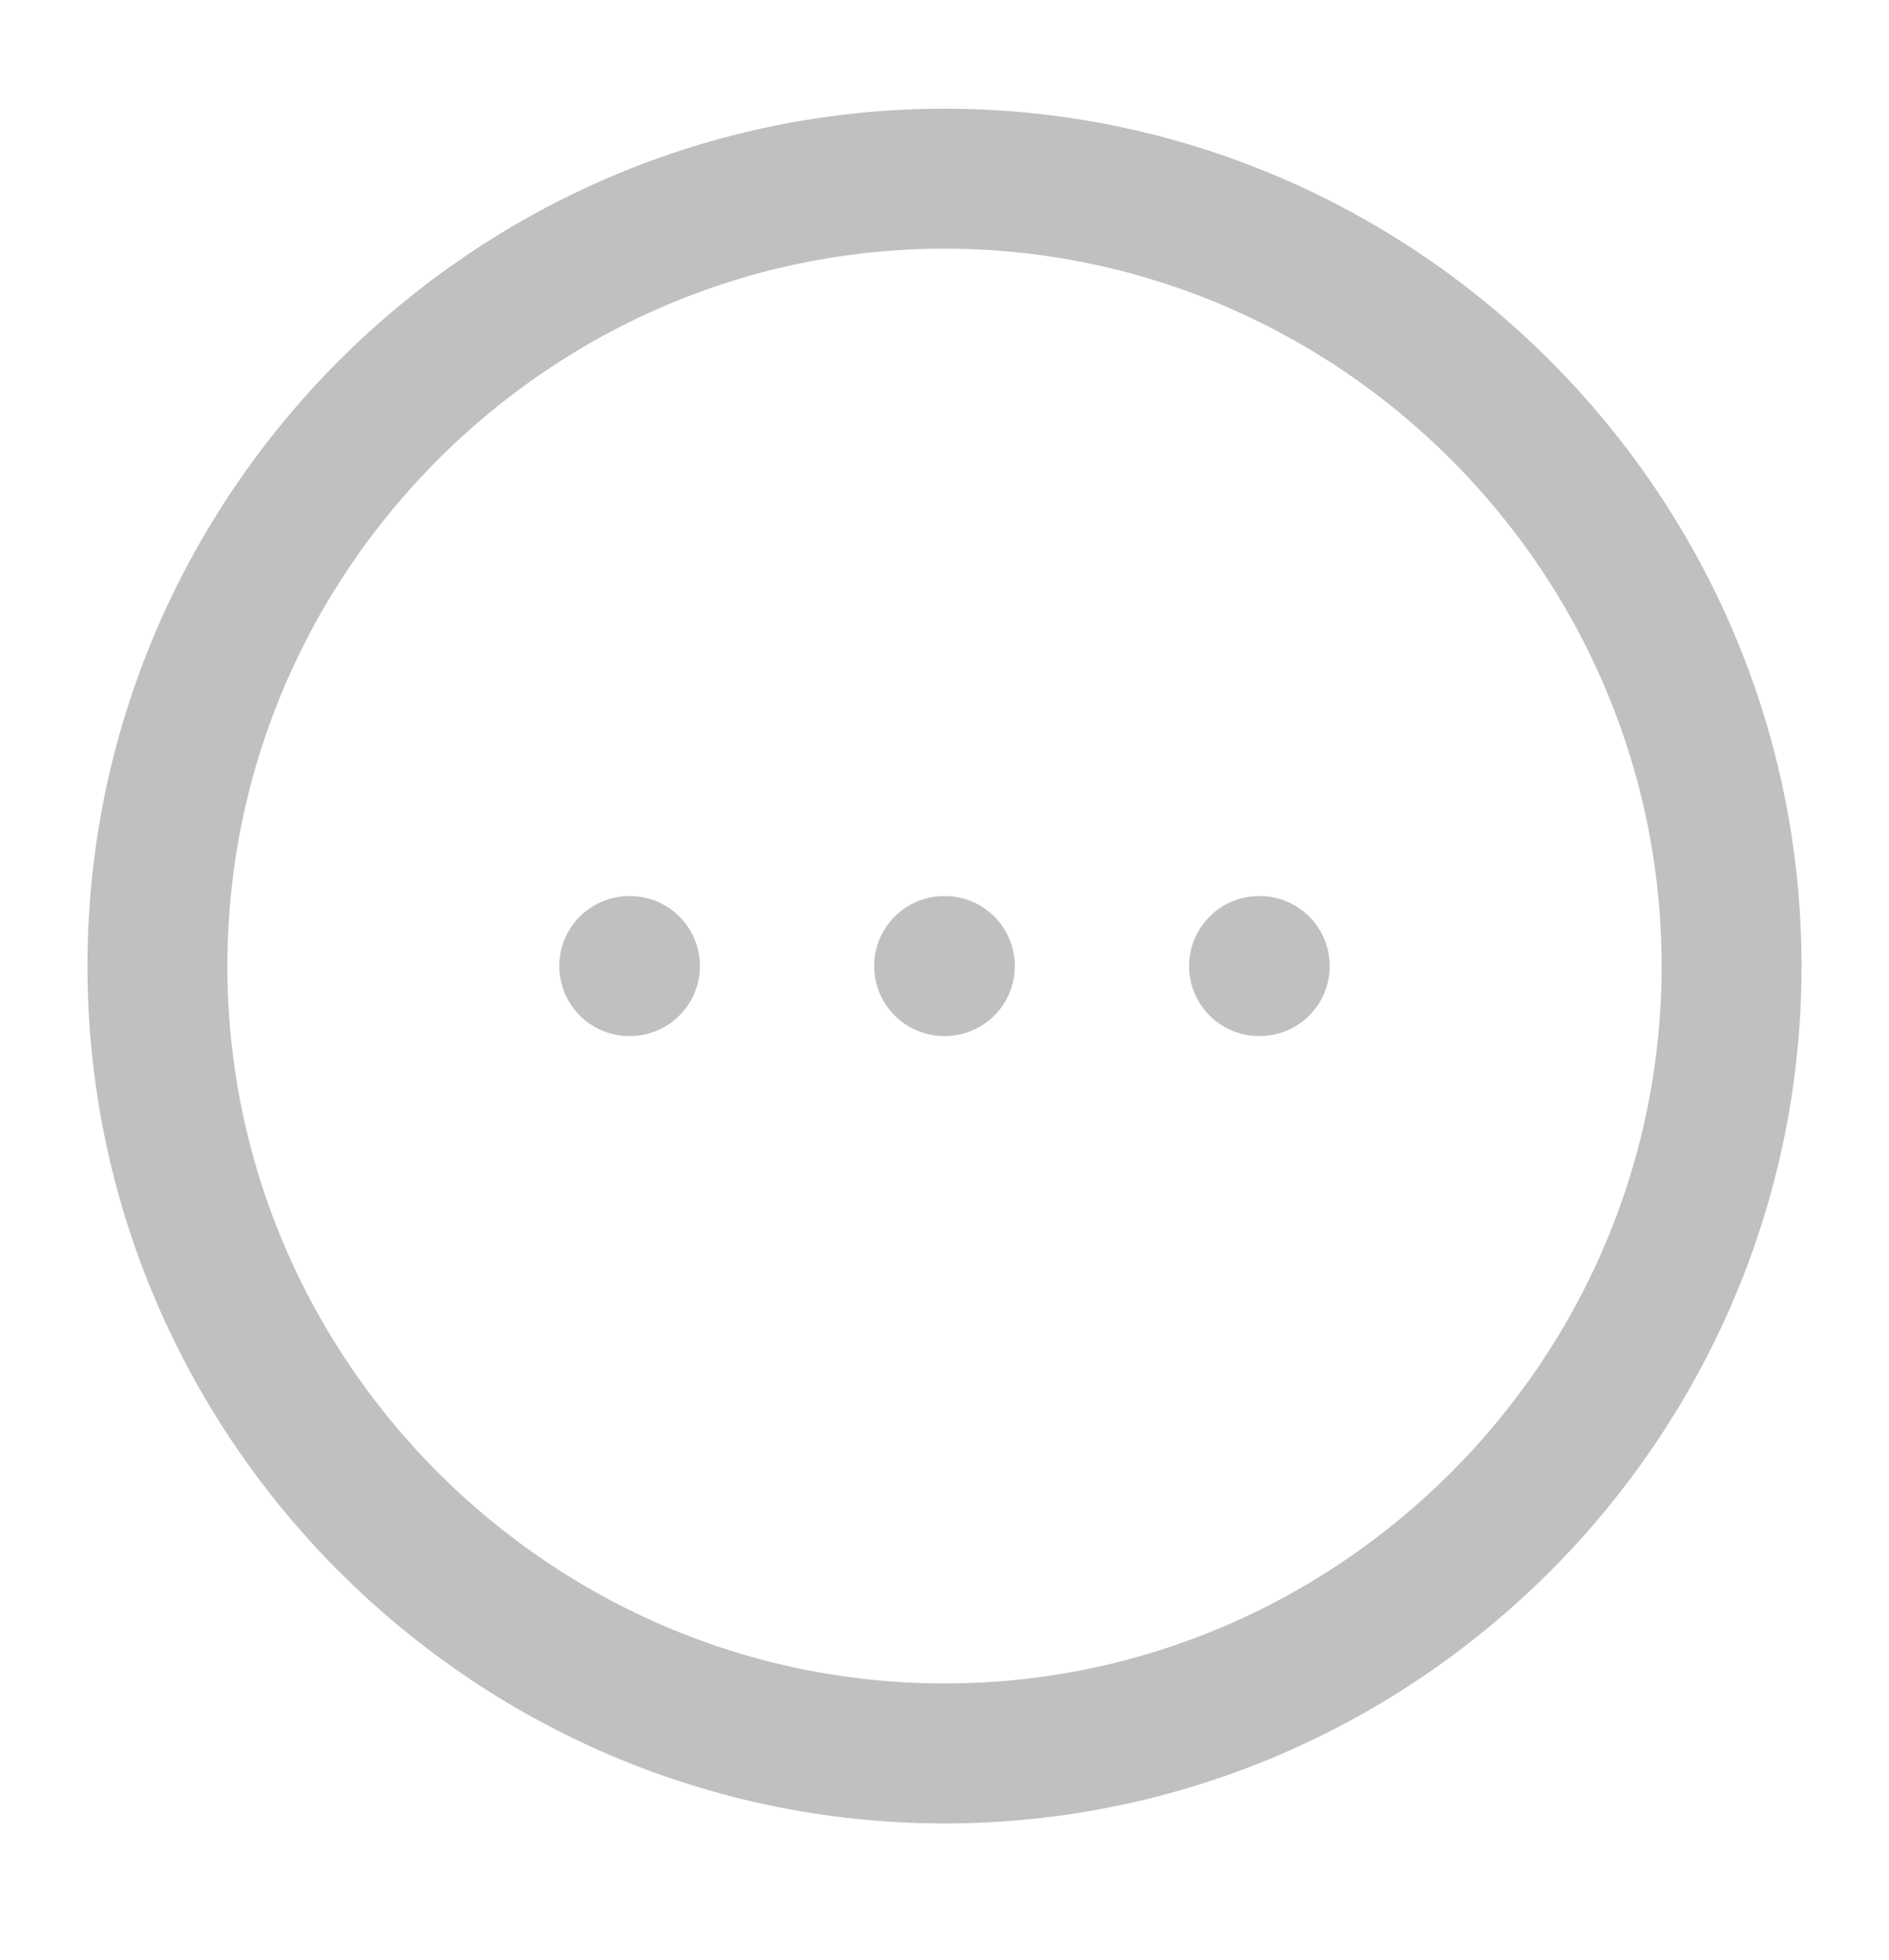 <svg width="27" height="28" viewBox="0 0 27 28" fill="none" xmlns="http://www.w3.org/2000/svg">
<g clip-path="url(#clip0_1168_3209)">
<path d="M13.5 25.053C19.688 25.053 24.75 19.99 24.75 13.803C24.75 7.615 19.688 2.553 13.5 2.553C7.312 2.553 2.25 7.615 2.25 13.803C2.25 19.99 7.312 25.053 13.5 25.053Z" stroke="#C0C0C0" stroke-width="2" stroke-linecap="round" stroke-linejoin="round"/>
<path d="M17.996 13.803H18.006" stroke="#C0C0C0" stroke-width="2" stroke-linecap="round" stroke-linejoin="round"/>
<path d="M13.495 13.803H13.505" stroke="#C0C0C0" stroke-width="2" stroke-linecap="round" stroke-linejoin="round"/>
<path d="M8.994 13.803H9.004" stroke="#C0C0C0" stroke-width="2" stroke-linecap="round" stroke-linejoin="round"/>
</g>
<defs>
<clipPath id="clip0_1168_3209">
<rect width="27" height="27" fill="white" transform="translate(0 0.303)"/>
</clipPath>
</defs>
</svg>

